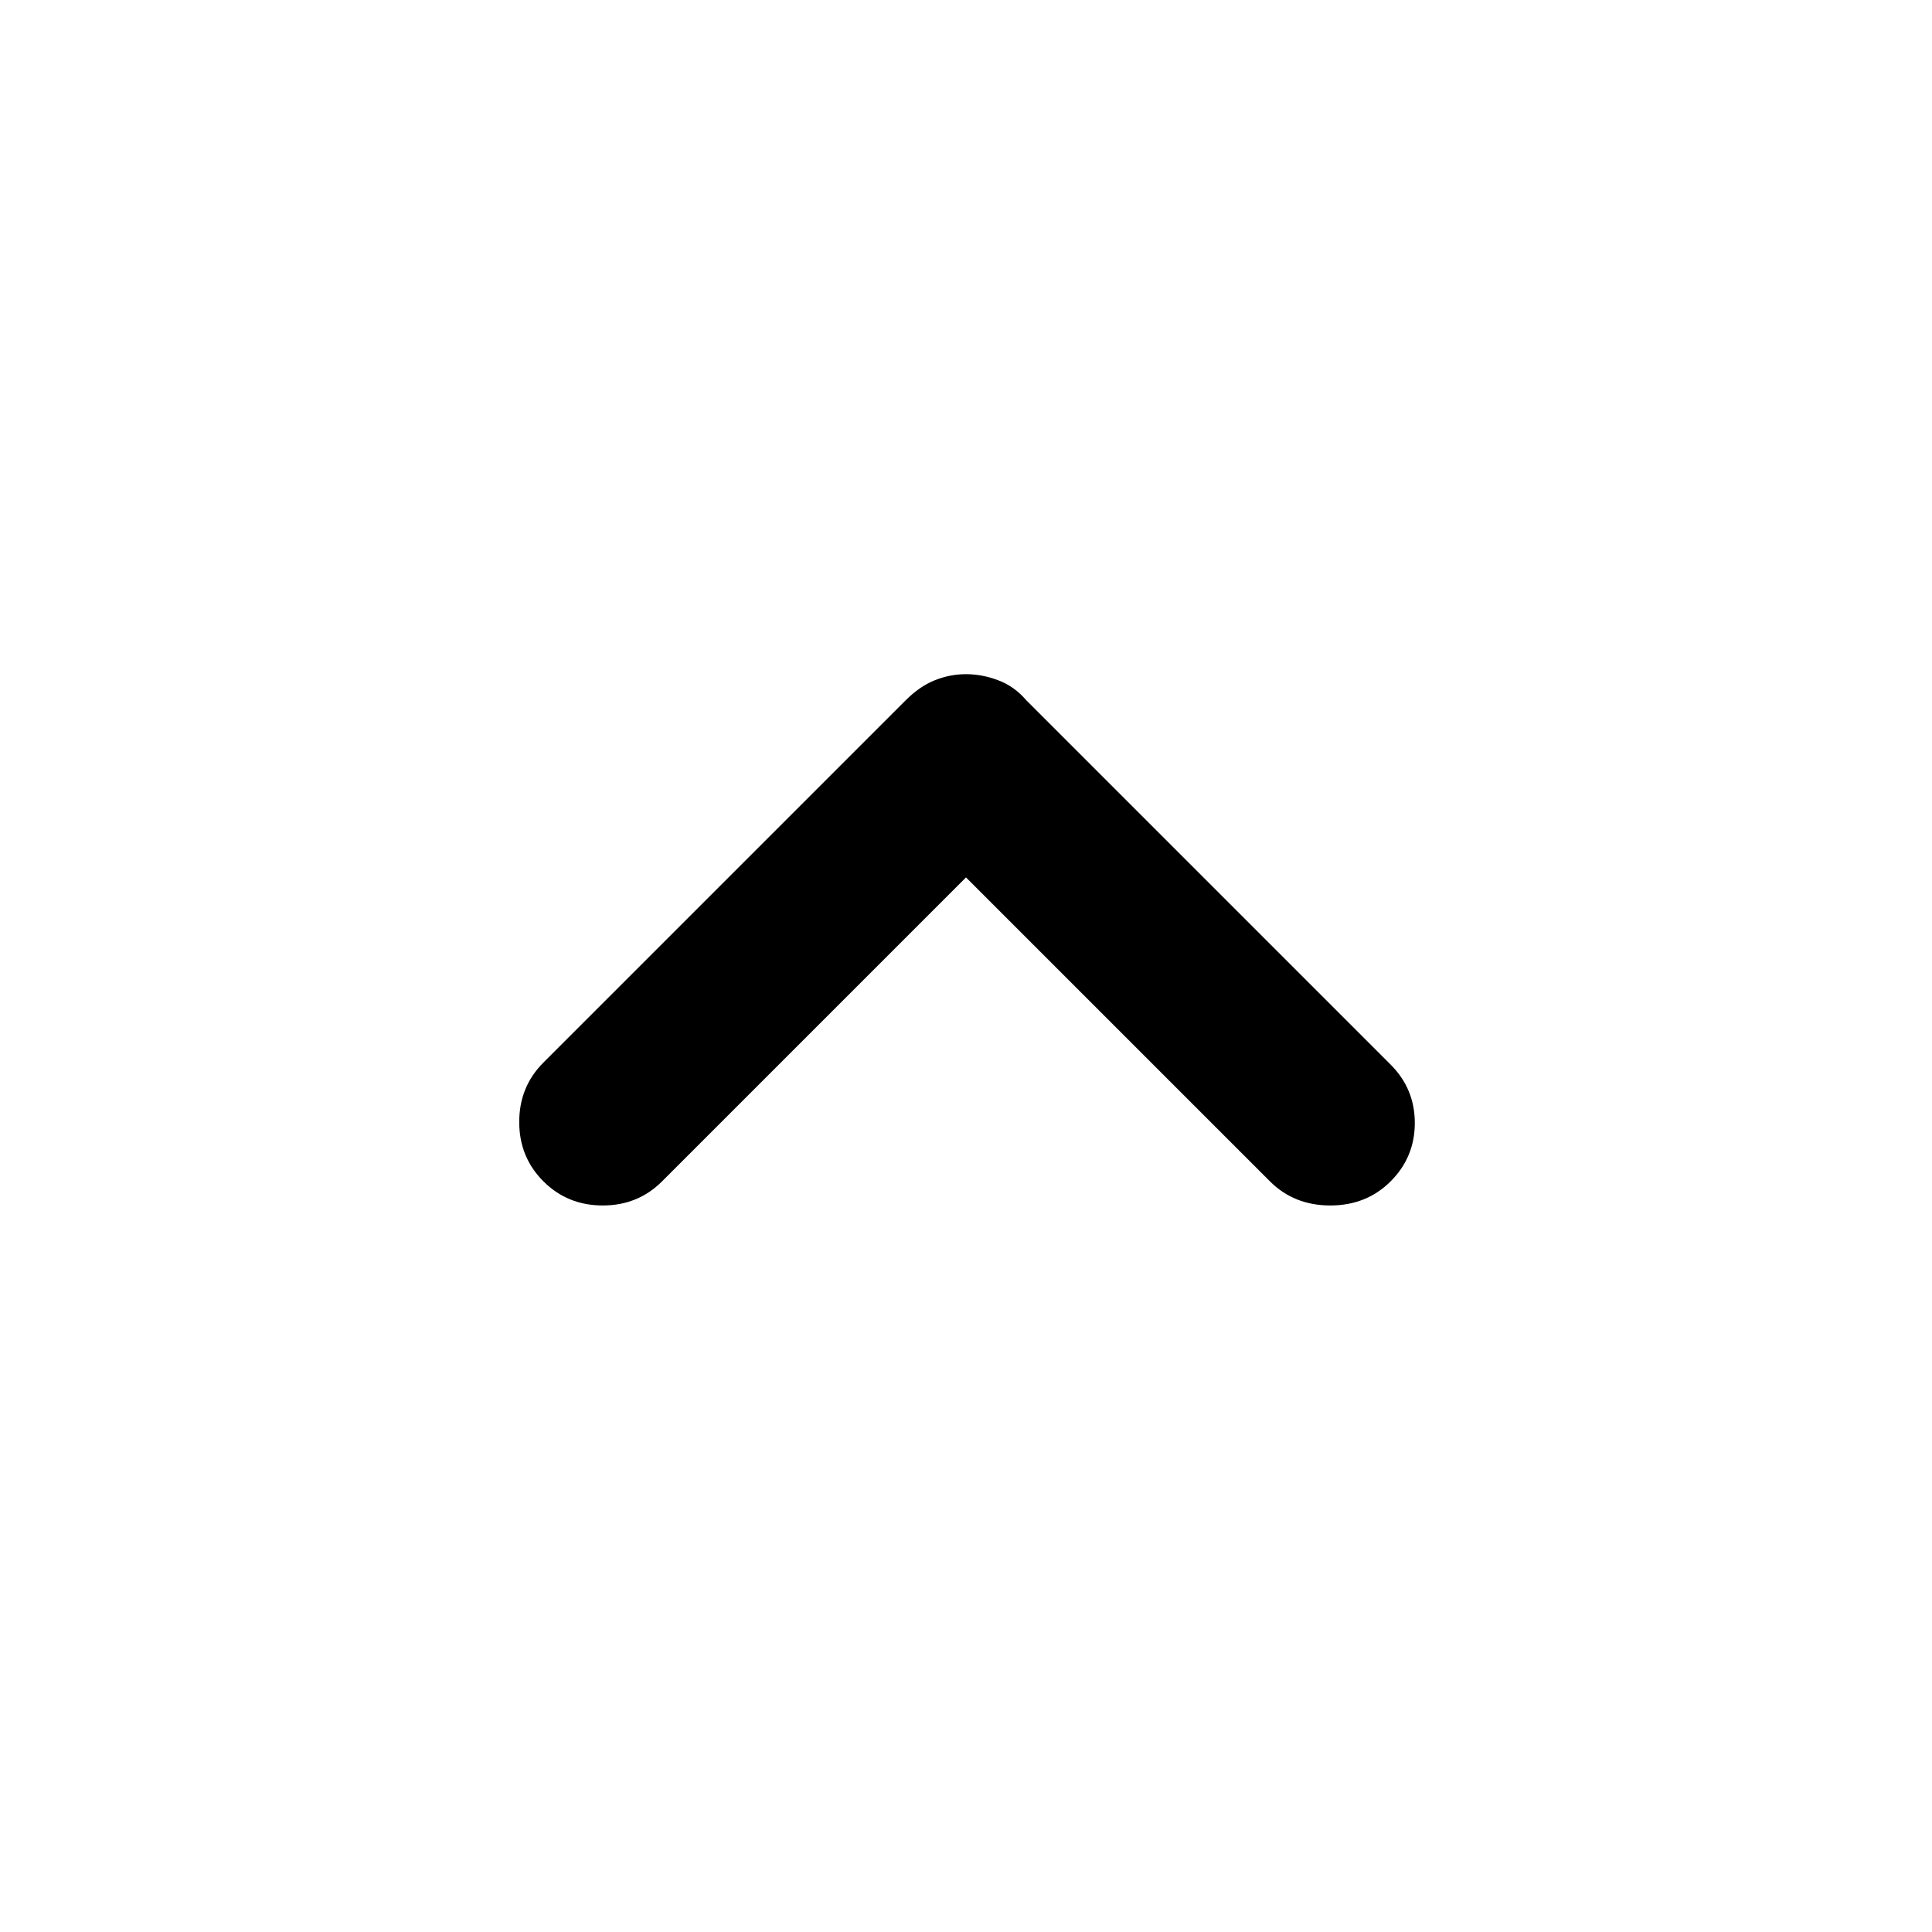 <svg xmlns="http://www.w3.org/2000/svg" height="20" width="20"><path d="M5.625 12.229Q5.375 11.979 5.375 11.615Q5.375 11.25 5.625 11L9.375 7.25Q9.521 7.104 9.677 7.042Q9.833 6.979 10 6.979Q10.167 6.979 10.333 7.042Q10.5 7.104 10.625 7.25L14.396 11.021Q14.646 11.271 14.646 11.625Q14.646 11.979 14.396 12.229Q14.146 12.479 13.771 12.479Q13.396 12.479 13.146 12.229L10 9.083L6.854 12.229Q6.604 12.479 6.24 12.479Q5.875 12.479 5.625 12.229Z"/></svg>